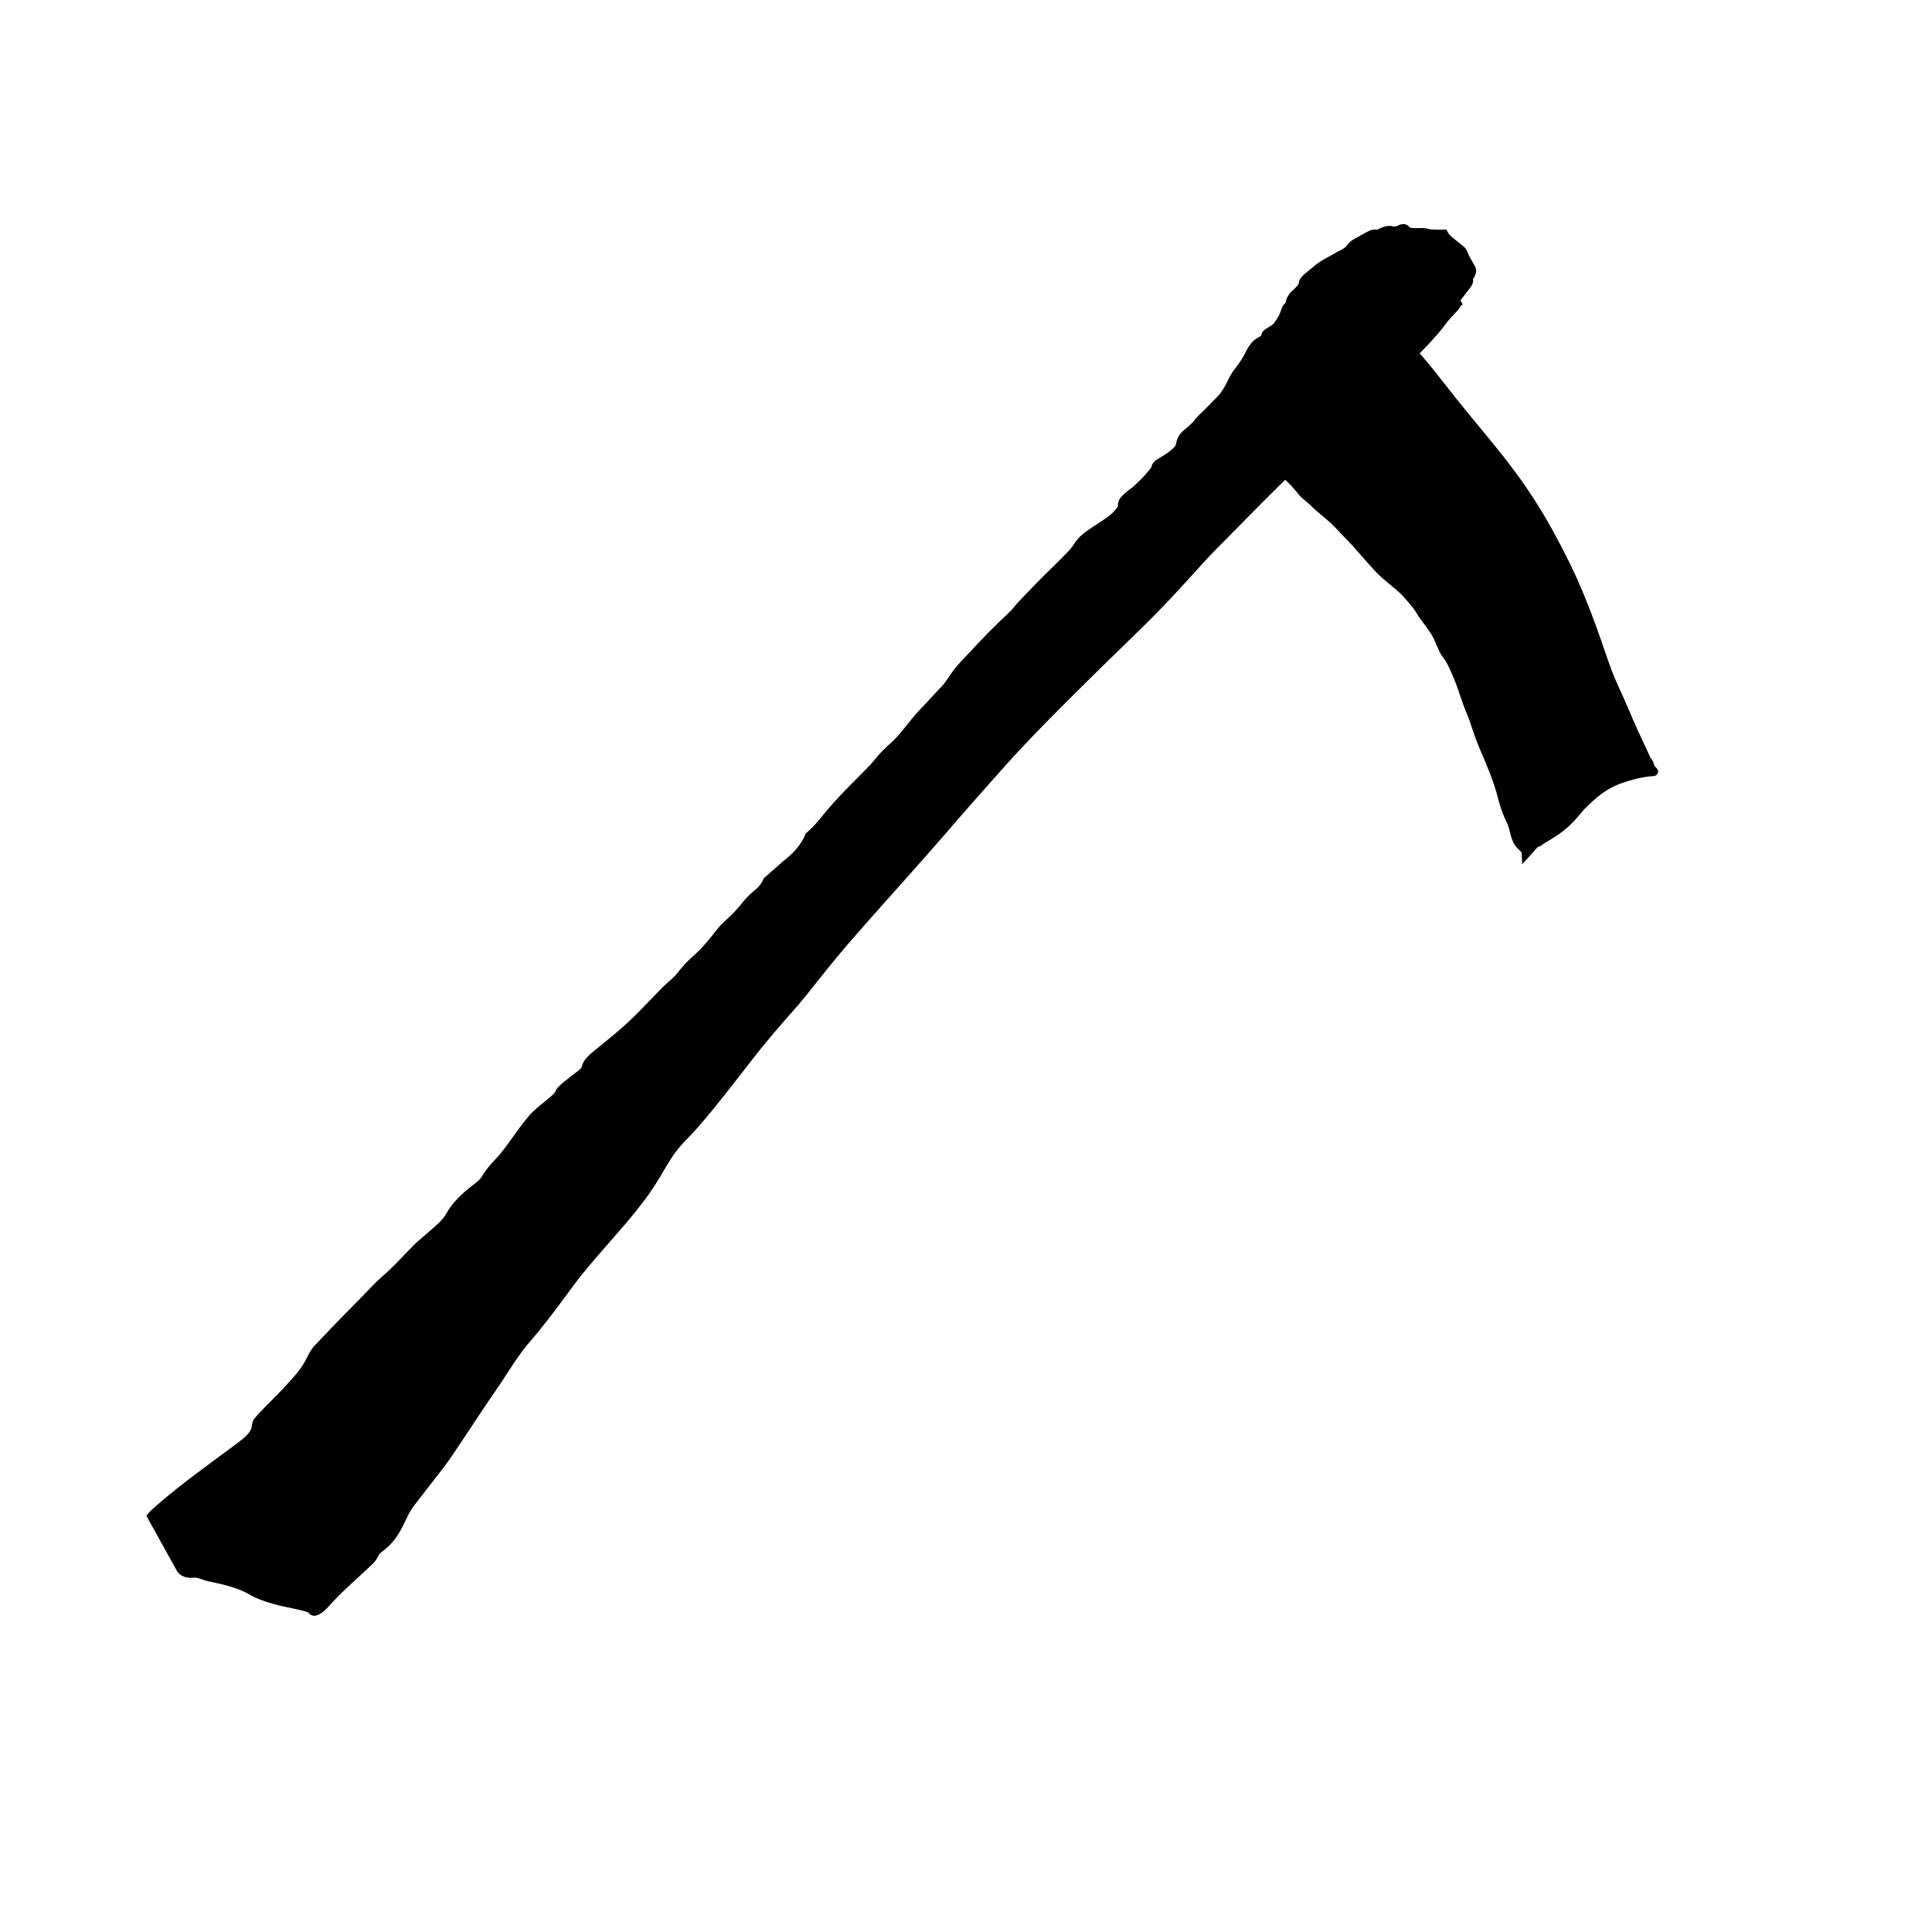 <svg width="200" height="200" xmlns="http://www.w3.org/2000/svg">
 <g id="Layer_1">
  <title>Layer 1</title>
  <path d="m174.089,70.777c0,0.324 -1.118,0.441 -2.266,0.973c-2.992,1.388 -8.988,2.649 -16.614,4.541c-6.733,1.67 -11.449,3.161 -15.103,4.217c-3.133,0.905 -5.836,2.077 -11.328,3.568c-6.572,1.784 -14.311,3.912 -18.879,5.514c-3.745,1.314 -6.642,2.342 -9.062,3.244c-2.852,1.063 -8.307,2.919 -12.838,4.541c-4.531,1.622 -7.41,2.986 -9.062,3.568c-2.106,0.741 -4.531,1.622 -6.797,2.595c-3.776,1.622 -7.552,3.244 -9.817,3.892c-2.266,0.649 -3.189,1.458 -5.286,2.595c-3.662,1.986 -8.861,3.319 -12.838,5.19c-2.881,1.355 -5.215,2.304 -6.041,2.595c-2.106,0.741 -3.567,1.694 -6.041,2.919c-3.499,1.733 -6.797,3.568 -8.307,4.217c-1.51,0.649 -2.606,1.119 -4.531,1.946c-1.925,0.827 -2.68,2.256 -5.286,2.595c-0.723,0.094 -0.602,0.408 -1.51,0.649c-2.031,0.539 -3.936,0.88 -6.041,1.622c-0.826,0.291 -1.51,0.324 -1.51,0c0,-0.324 -0.755,-0.973 -1.51,-1.622c-0.755,-0.649 -2.266,-1.946 -3.021,-3.244c-0.755,-1.297 -2.266,-2.595 -3.021,-3.244c-0.755,-0.649 -0.755,-0.973 -1.51,-1.297c0,0 -0.755,-0.324 -0.755,-0.973c0,-0.649 0,-1.622 0,-1.946c0,-0.324 0,-0.973 0,-1.297c0,-0.973 0,-1.297 0,-1.946c0,-0.324 0,-0.649 0,-0.973c0,0 0.505,-0.201 3.021,-0.649c3.558,-0.633 7.667,-1.049 9.062,-1.297c1.973,-0.351 1.732,-1.068 2.266,-1.297c1.068,-0.459 3.189,-0.884 6.041,-1.946c1.614,-0.601 2.154,-1.354 3.021,-1.622c1.37,-0.424 3.021,-0.973 5.286,-1.622c2.266,-0.649 3.021,-0.973 4.531,-1.297c1.51,-0.324 2.266,-0.649 4.531,-1.297c0,0 2.378,-0.478 3.021,-0.649c1.436,-0.381 1.288,-0.761 3.021,-1.297c1.37,-0.424 2.487,-0.419 3.021,-0.649c0.534,-0.229 0.896,-0.549 2.266,-0.973c1.733,-0.536 3.245,-1.497 5.286,-2.271c1.266,-0.48 3.367,-0.549 3.776,-0.973c0.289,-0.3 1.625,-0.4 3.021,-0.649c0.987,-0.176 0.292,-0.622 2.266,-0.973c1.395,-0.248 3.819,-0.622 6.041,-1.297c3.082,-0.937 3.833,-1.173 4.531,-1.297c0.987,-0.176 1.51,-0.649 3.021,-0.973c1.51,-0.324 3.021,-0.973 3.776,-1.297c0.755,-0.324 1.399,-0.381 2.266,-0.649c1.37,-0.424 1.625,-0.725 3.021,-0.973c0.987,-0.176 1.51,-0.649 1.51,-0.649c1.51,-0.324 2.323,-0.525 3.021,-0.649c1.973,-0.351 3.021,-1.297 3.021,-1.297c1.51,-0.324 2.124,-0.716 3.776,-1.297c2.106,-0.741 3.916,-1.198 5.286,-1.622c0.866,-0.268 1.51,-0.649 3.021,-0.973c1.51,-0.324 2.798,-1.085 4.531,-1.622c1.37,-0.424 1.651,-0.549 3.021,-0.973c0.866,-0.268 1.651,-0.873 3.021,-1.297c1.733,-0.536 3.255,-1.083 5.286,-1.622c0.908,-0.241 1.732,-0.419 2.266,-0.649c0.534,-0.229 1.288,-0.437 3.021,-0.973c1.37,-0.424 3.161,-0.873 4.531,-1.297c0.866,-0.268 0.976,-0.419 1.51,-0.649c1.068,-0.459 3.246,-0.308 4.531,-0.649c1.436,-0.381 0.976,-0.744 1.51,-0.973c0.534,-0.229 1.51,-0.324 1.51,-0.324c1.51,-0.324 2.266,-0.649 3.021,-0.973c0,0 0,-0.324 0.755,-0.324c0.755,0 1.732,-0.095 2.266,-0.324c0.534,-0.229 0.524,-0.798 1.51,-0.973c1.395,-0.248 1.623,-0.478 2.266,-0.649c1.436,-0.381 1.623,-0.478 2.266,-0.649c1.436,-0.381 2.266,-1.297 3.021,-1.622c2.266,-0.973 1.953,-1.163 3.021,-1.622c0.534,-0.229 1.51,0 1.51,-0.324c0,-0.324 0.976,-0.095 1.51,-0.324c0.534,-0.229 1.102,-0.549 1.51,-0.973c0.289,-0.3 0.755,-0.324 0.755,-0.324c0,-0.324 0.755,-0.649 0.755,-0.649c1.51,-0.324 1.51,-0.649 1.51,-0.649c0,0 0.057,-0.2 0.755,-0.324c0.987,-0.176 1.51,-0.324 2.266,-0.324c0,0 0,0 0.755,0c0.755,0 0.755,0 1.51,0c0.755,0 0.755,-0.324 1.51,-0.324c0.755,0 0.755,0 1.51,0c0.755,0 0.755,0.324 0.755,0.324c0,0 1.102,-0.099 1.51,0.324c0.289,0.3 0.755,0.324 0.755,0.324c0.755,0 0.466,0.349 0.755,0.649c0.409,0.424 1.221,0.673 1.51,0.973c0.409,0.424 1.51,0.973 1.51,0.973c0,0.649 0.373,1.258 0.755,2.271c0.121,0.32 0,0.649 0,0.973c0,0 0,0.324 0,0.649c0,0 0,0.324 0,0.649c0,0.324 -0.755,0.649 -0.755,0.649c0,0.324 -0.221,0.419 -0.755,0.649c-0.534,0.229 -0.755,0.324 -1.51,0.649l0,0.324l-0.755,0l0,0.324" id="svg_2" fill="#000000" stroke="#000" transform="rotate(-29 86.138 96.193)"/>
  <path transform="rotate(-3 151.283 61.218)" d="m144.505,33.883c0.275,0 0.377,0.106 1.374,0.824c1.891,1.363 3.748,4.466 6.319,7.967c1.854,2.525 3.436,4.572 4.945,6.868c1.216,1.851 2.91,4.597 4.945,9.341c2.092,4.876 3.149,9.383 3.846,11.538c0.455,1.408 1.069,2.758 1.648,4.396c0.783,2.213 1.648,4.121 1.923,4.945c0,0 0.148,0.015 0.275,0.549c0.141,0.598 0.549,0.549 0.275,0.549c-0.275,0 -1.374,0 -3.297,0.549c-1.923,0.549 -3.083,1.573 -4.121,2.473c-0.587,0.509 -1.266,1.524 -2.747,2.473c-1.035,0.662 -1.729,0.905 -1.923,1.099c-0.194,0.194 -0.275,0 -0.275,0c-0.549,0.549 -1.099,1.099 -1.099,1.099c0,-0.275 -0.147,-0.36 -0.549,-0.824c-0.569,-0.656 -0.492,-1.67 -0.824,-2.473c-0.235,-0.568 -0.544,-1.294 -0.824,-2.747c-0.312,-1.619 -1.051,-3.588 -1.648,-5.22c-0.509,-1.389 -0.706,-2.509 -1.099,-3.571c-0.426,-1.152 -0.644,-2.246 -1.099,-3.571c-0.399,-1.162 -0.74,-1.974 -1.099,-2.473c-0.454,-0.63 -0.602,-1.616 -1.099,-2.473c-0.617,-1.063 -1.099,-1.648 -1.374,-2.198c-0.275,-0.549 -0.746,-1.157 -1.374,-1.923c-0.739,-0.901 -1.867,-1.693 -2.747,-2.747c-0.787,-0.943 -1.57,-1.981 -2.198,-2.747c-0.493,-0.601 -1.02,-1.157 -1.648,-1.923c-0.739,-0.901 -1.817,-1.73 -2.473,-2.473c-0.407,-0.461 -0.872,-0.784 -1.099,-1.099c-0.359,-0.498 -0.906,-1.268 -1.648,-1.923c-0.461,-0.407 -0.824,-0.549 -1.099,-0.824l-0.275,0l0,-0.275l0,0" id="svg_3" stroke="#000" fill="#000000"/>
 </g>

</svg>